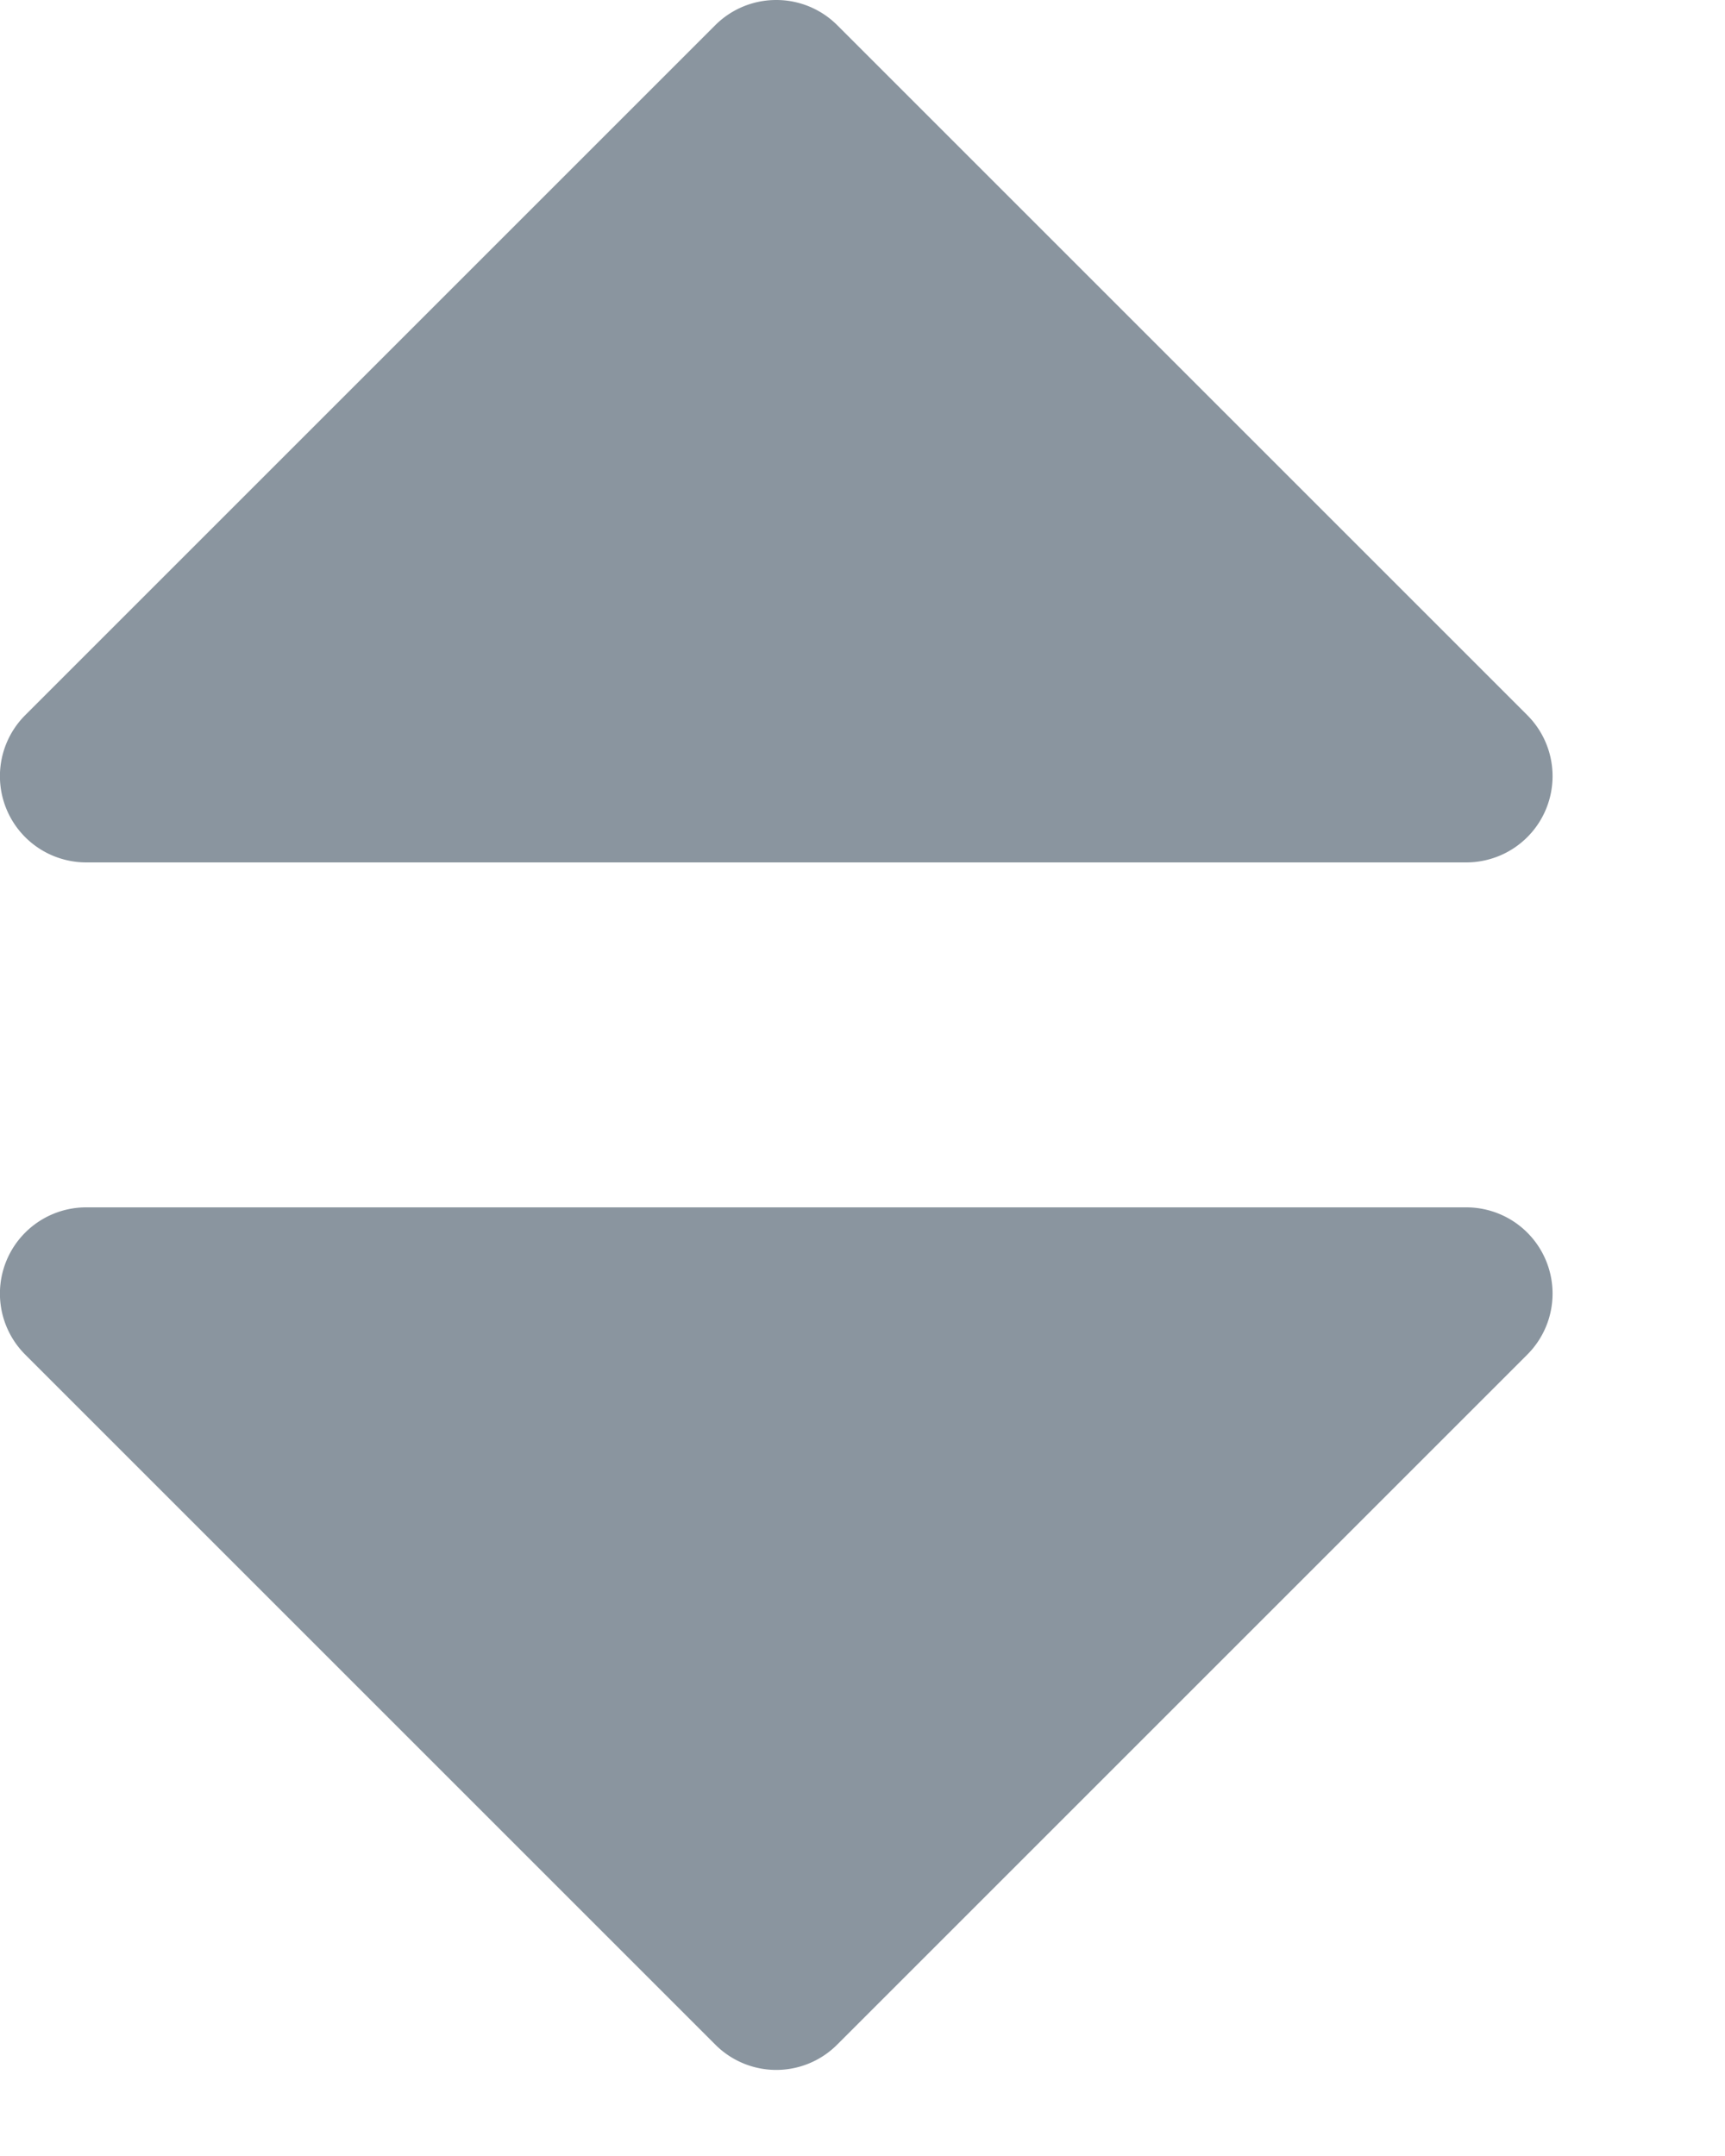 <svg width="8" height="10" fill="none" xmlns="http://www.w3.org/2000/svg"><path d="M3.6 0a.399.399 0 0 0-.283.117l-3.2 3.2A.4.4 0 0 0 .4 4h6.4a.4.4 0 0 0 .283-.683l-3.2-3.2A.399.399 0 0 0 3.6 0ZM.4 5.6a.4.4 0 0 0-.283.683l3.2 3.2a.399.399 0 0 0 .566 0l3.2-3.2A.4.4 0 0 0 6.8 5.6H.4Z" fill="#8A959F"/></svg>